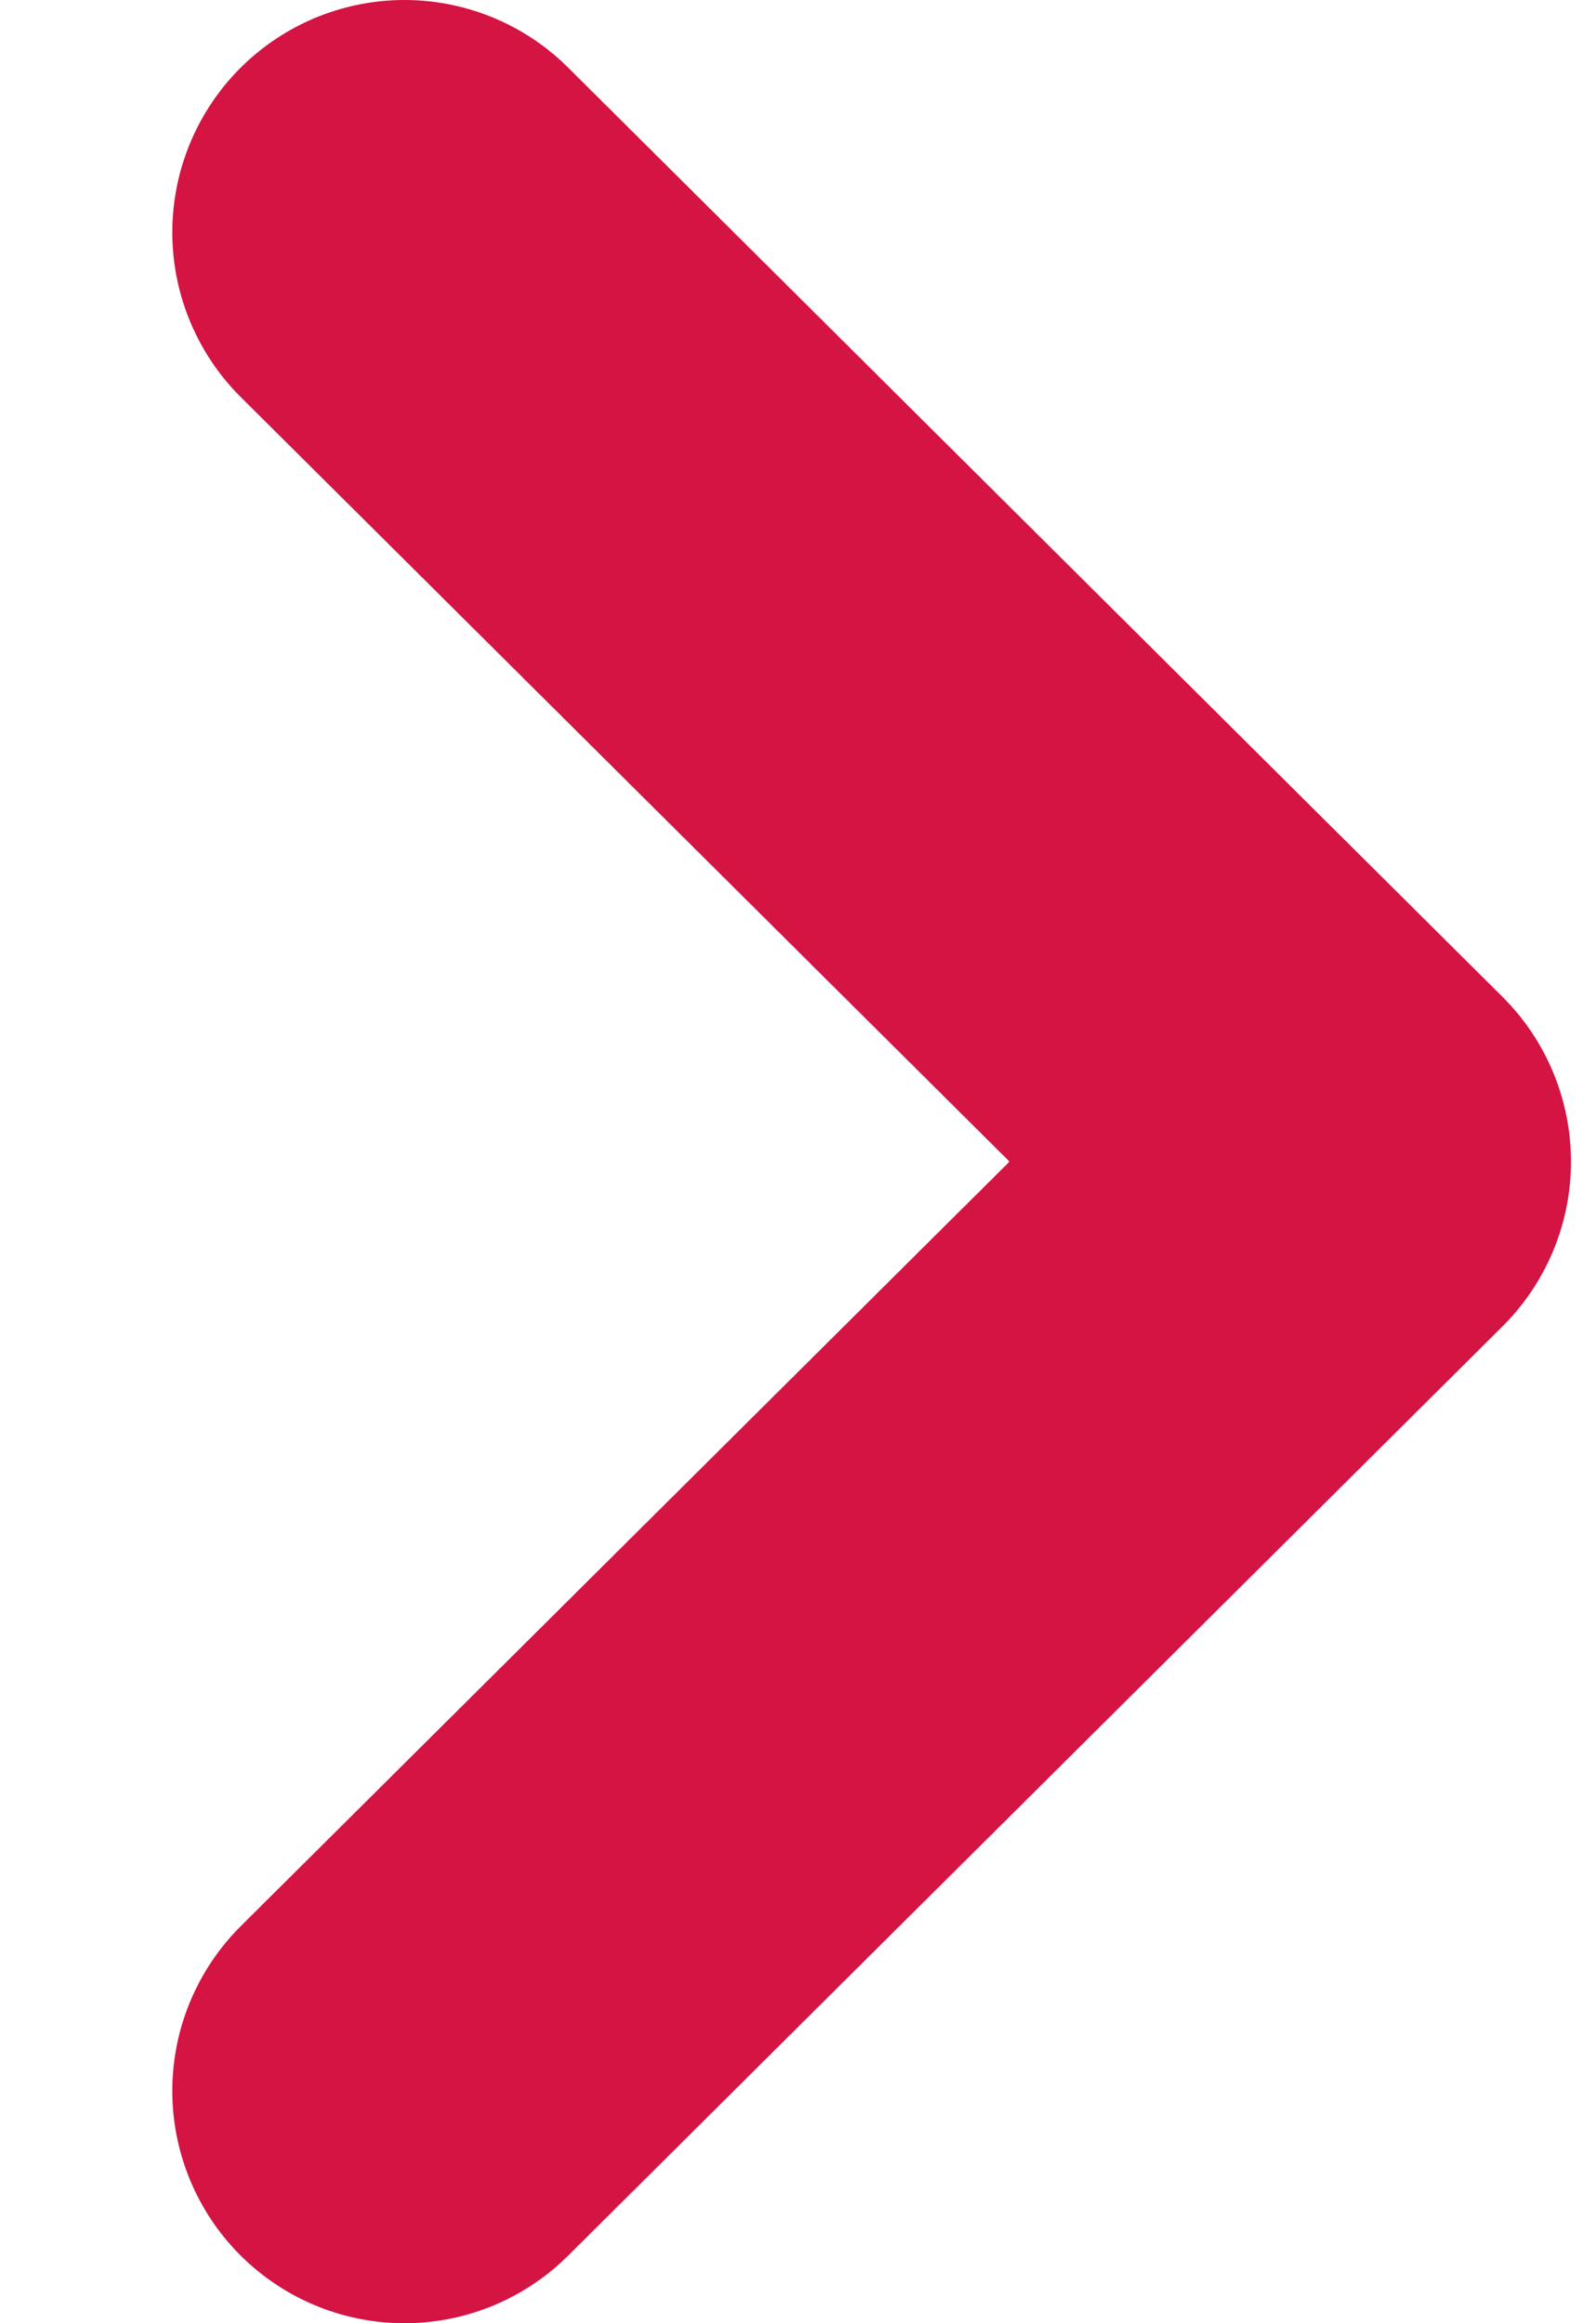 <!-- Generated by IcoMoon.io -->
<svg version="1.1" xmlns="http://www.w3.org/2000/svg" width="22" height="32" viewBox="0 0 22 32">
<title>Vector-1</title>
<path fill="none" stroke="#d41443" stroke-width="6.4" stroke-miterlimit="4" stroke-linecap="round" stroke-linejoin="round" d="M5.575 3.2l12.88 12.8-12.88 12.8"></path>
</svg>

